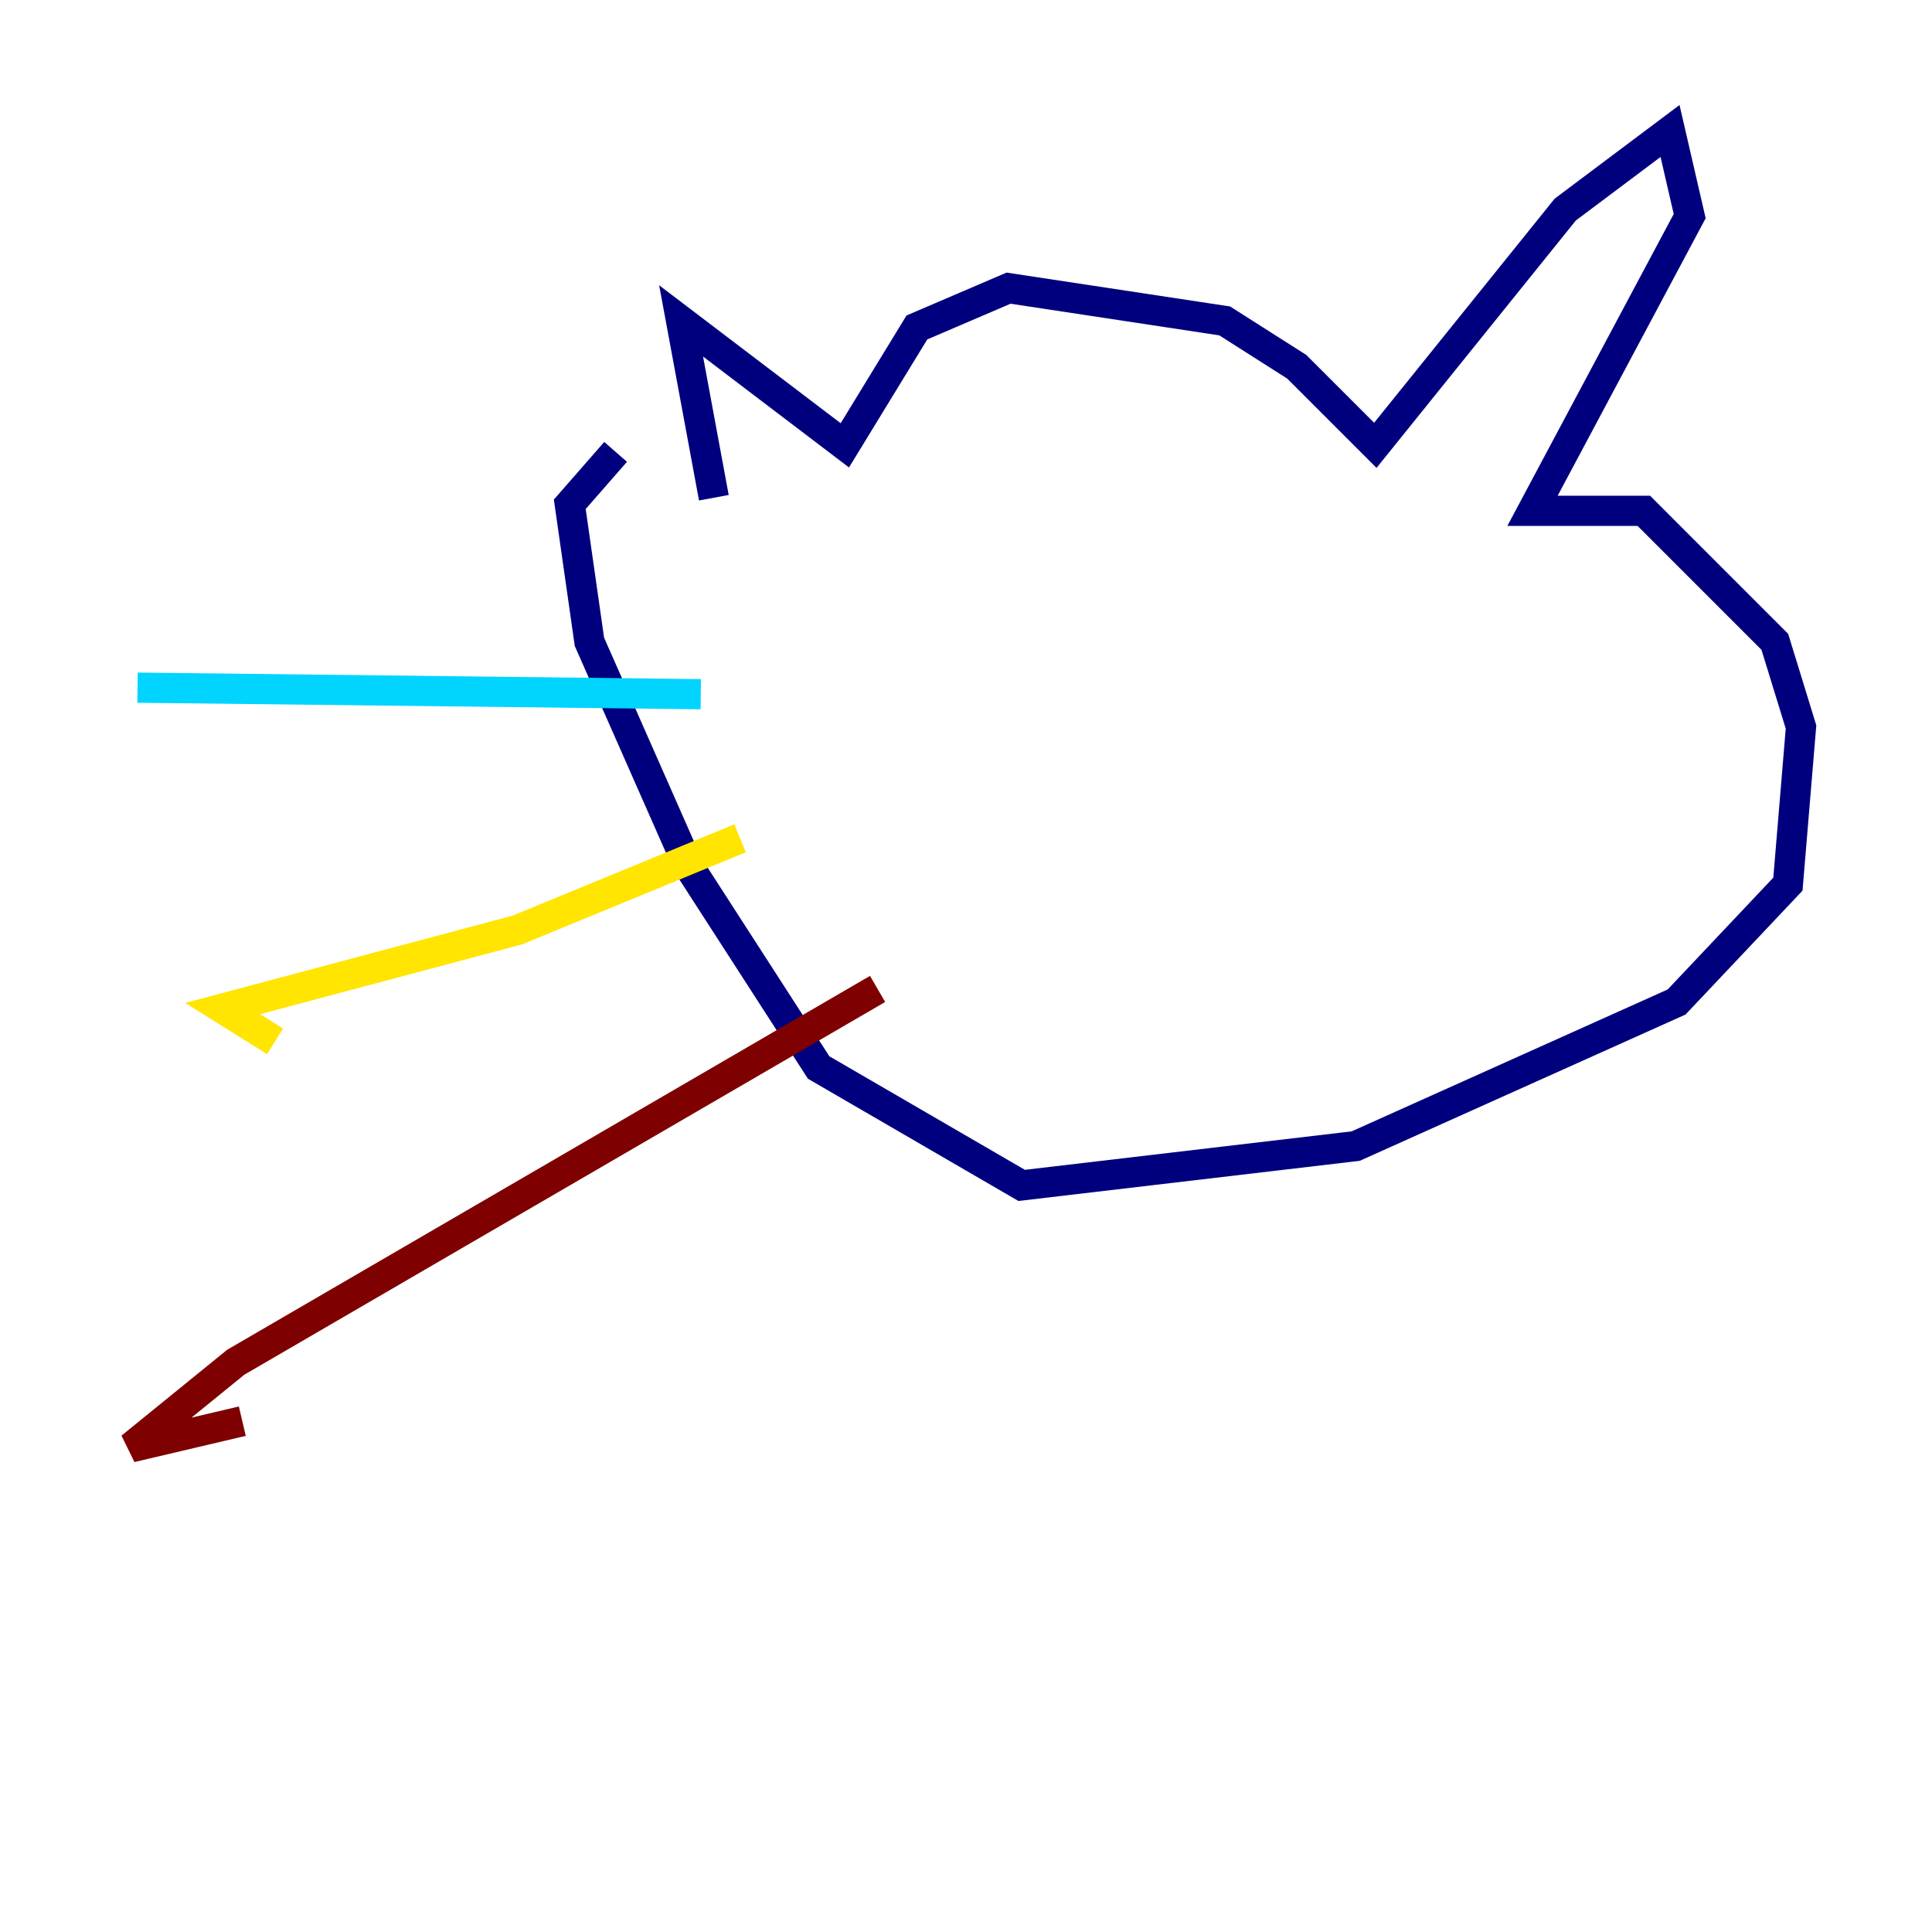 <?xml version="1.0" encoding="utf-8" ?>
<svg baseProfile="tiny" height="128" version="1.2" viewBox="0,0,128,128" width="128" xmlns="http://www.w3.org/2000/svg" xmlns:ev="http://www.w3.org/2001/xml-events" xmlns:xlink="http://www.w3.org/1999/xlink"><defs /><polyline fill="none" points="47.295,32.976 45.125,21.261 55.973,29.505 60.746,21.695 66.82,19.091 81.139,21.261 85.912,24.298 91.119,29.505 103.702,13.885 110.644,8.678 111.946,14.319 101.532,33.844 108.909,33.844 117.586,42.522 119.322,48.163 118.454,58.576 111.078,66.386 89.817,75.932 67.688,78.536 54.237,70.725 45.559,57.275 39.051,42.522 37.749,33.41 40.786,29.939" stroke="#00007f" stroke-width="2" /><polyline fill="none" points="46.427,45.993 9.112,45.559" stroke="#00d4ff" stroke-width="2" /><polyline fill="none" points="49.031,55.539 34.278,61.614 14.752,66.82 18.224,68.99" stroke="#ffe500" stroke-width="2" /><polyline fill="none" points="58.142,65.519 15.62,90.251 8.678,95.891 16.054,94.156" stroke="#7f0000" stroke-width="2" /></svg>